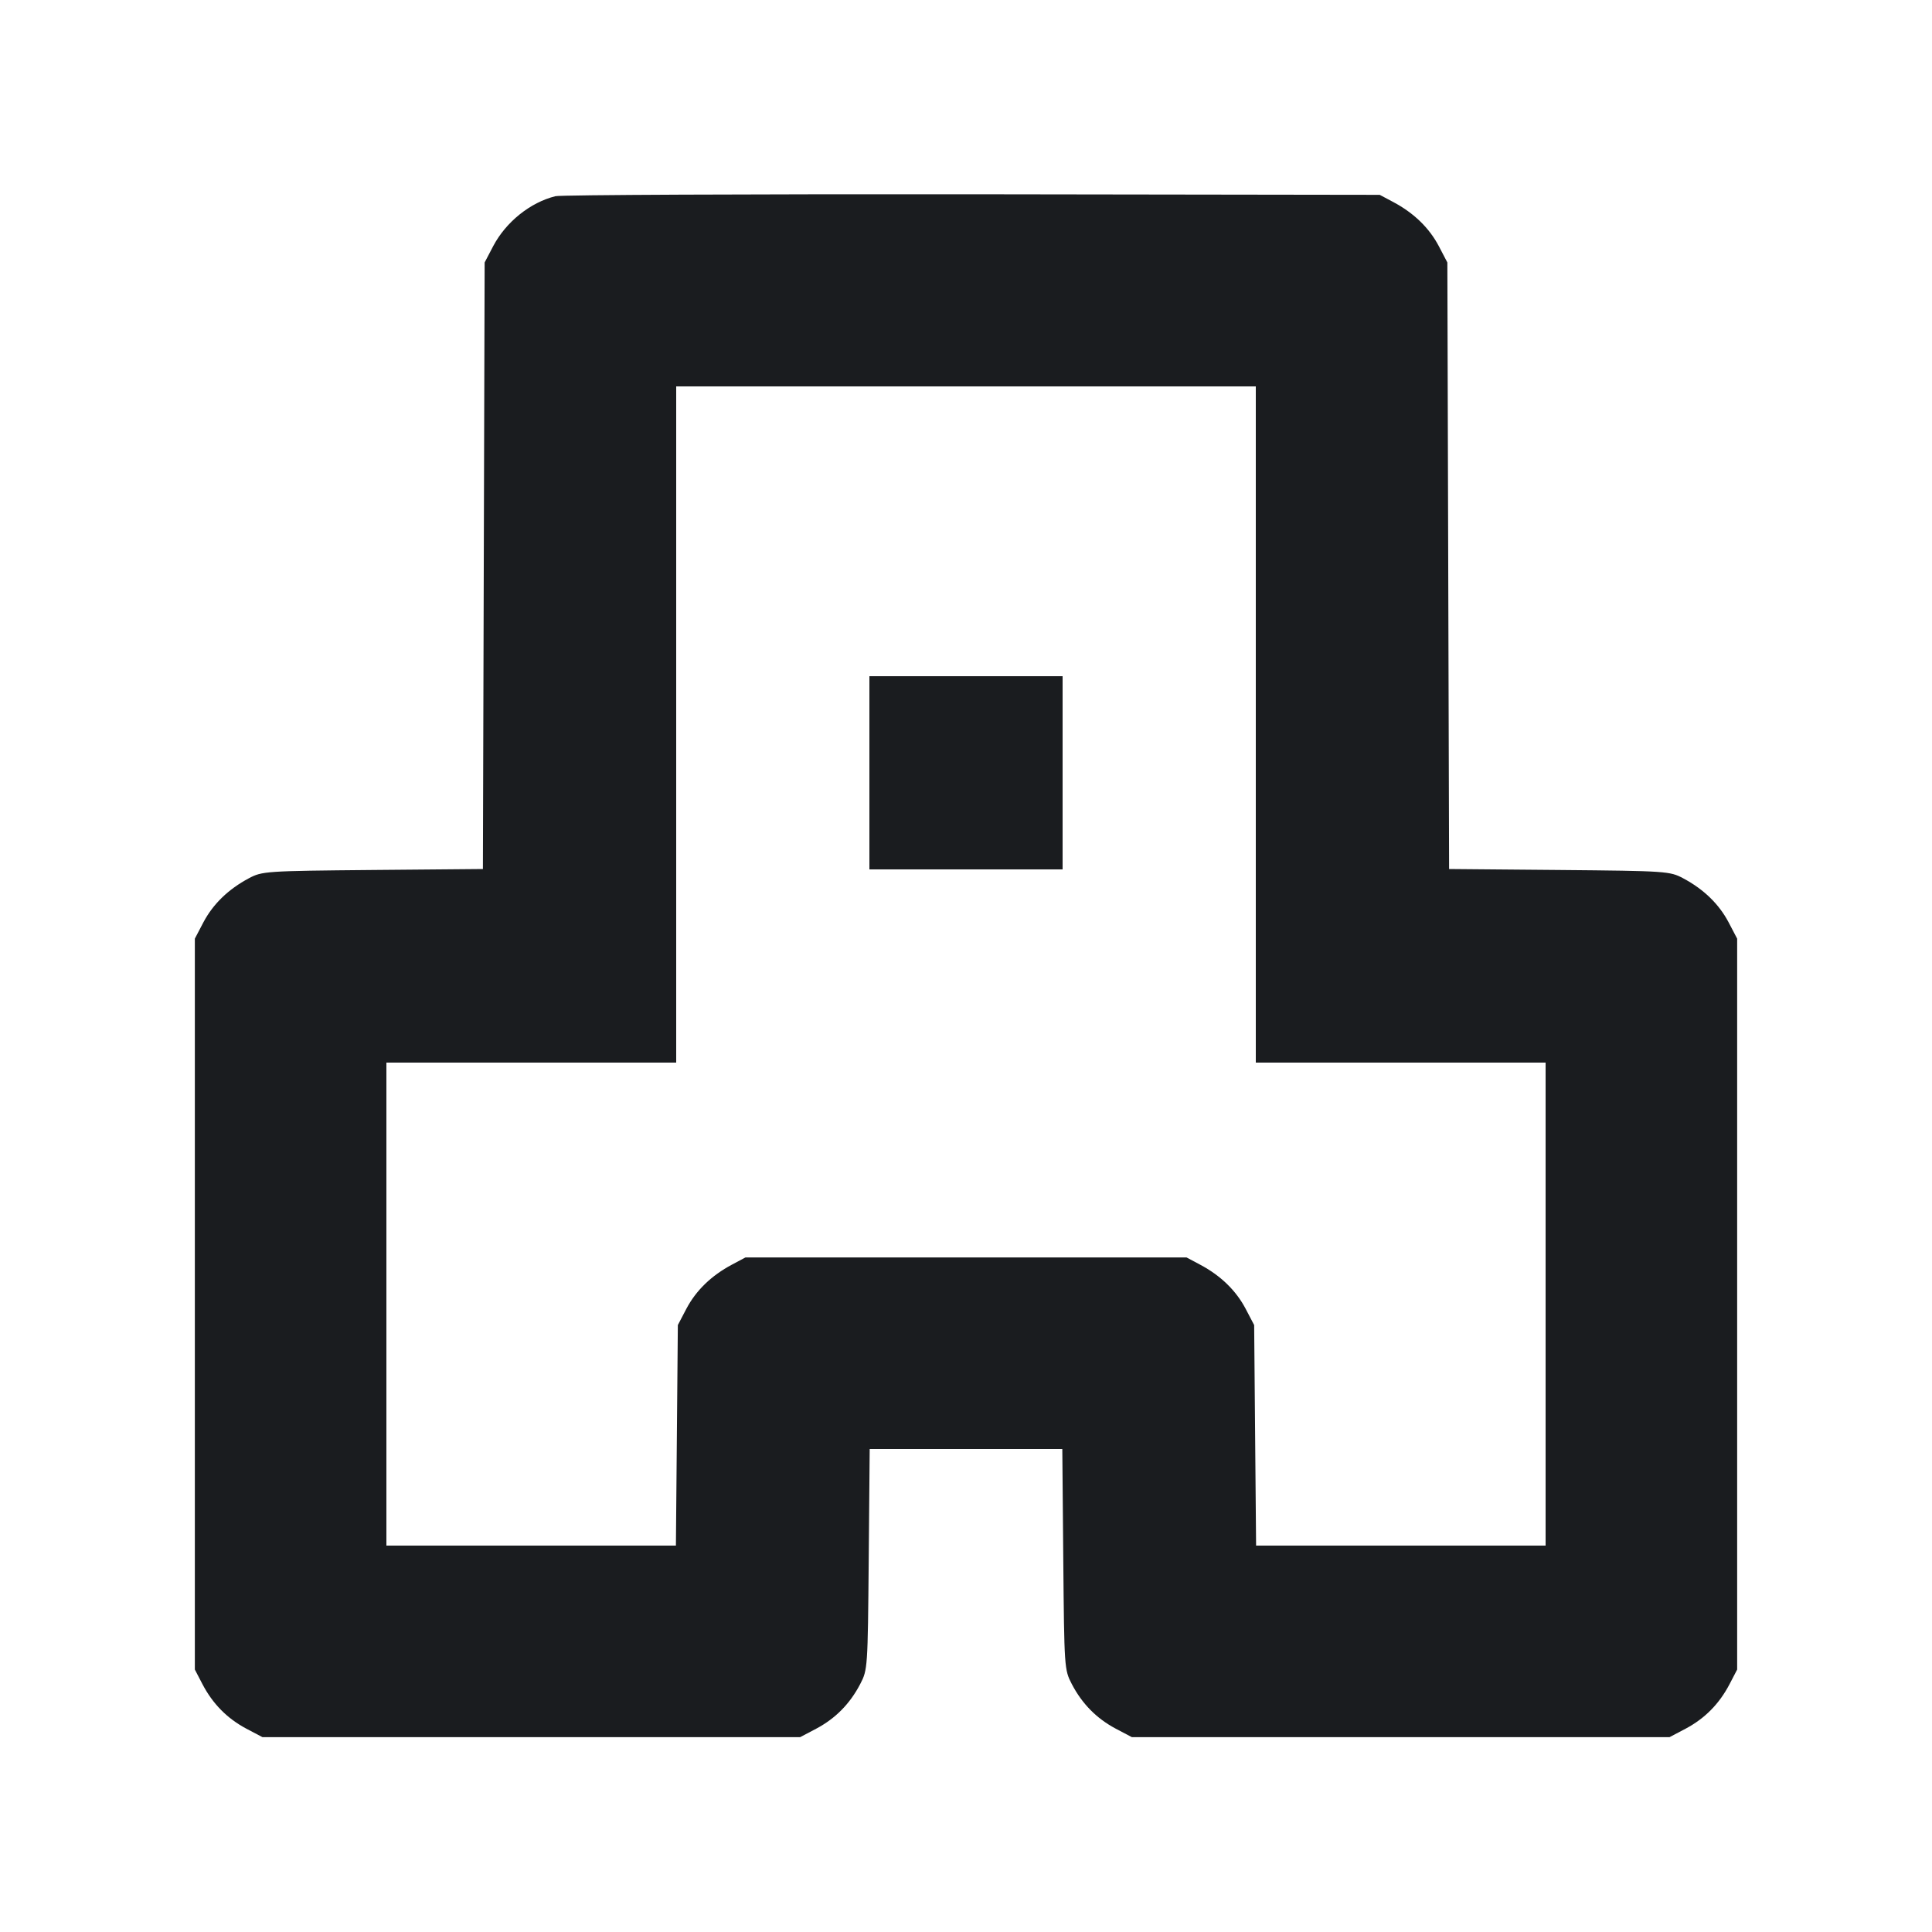 <svg width="20" height="20" viewBox="0 0 20 20" fill="none" xmlns="http://www.w3.org/2000/svg"><path d="M5.750 2.031 C 5.490 2.095,5.238 2.297,5.106 2.547 L 5.017 2.717 5.008 5.856 L 4.999 8.996 3.858 9.006 C 2.747 9.016,2.713 9.019,2.576 9.092 C 2.364 9.205,2.206 9.358,2.106 9.547 L 2.017 9.717 2.017 13.500 L 2.017 17.283 2.095 17.433 C 2.202 17.638,2.351 17.789,2.550 17.895 L 2.717 17.983 5.500 17.983 L 8.283 17.983 8.450 17.895 C 8.649 17.789,8.798 17.638,8.905 17.433 C 8.982 17.285,8.983 17.267,8.993 16.142 L 9.003 15.000 10.000 15.000 L 10.997 15.000 11.007 16.142 C 11.017 17.267,11.018 17.285,11.095 17.433 C 11.202 17.638,11.351 17.789,11.550 17.895 L 11.717 17.983 14.500 17.983 L 17.283 17.983 17.450 17.895 C 17.649 17.789,17.798 17.638,17.905 17.433 L 17.983 17.283 17.983 13.500 L 17.983 9.717 17.894 9.547 C 17.794 9.358,17.636 9.205,17.424 9.092 C 17.287 9.019,17.253 9.016,16.142 9.006 L 15.001 8.996 14.992 5.856 L 14.983 2.717 14.894 2.547 C 14.794 2.358,14.636 2.205,14.424 2.092 L 14.283 2.017 10.067 2.011 C 7.747 2.009,5.805 2.017,5.750 2.031 M13.000 7.500 L 13.000 11.000 14.500 11.000 L 16.000 11.000 16.000 13.500 L 16.000 16.000 14.502 16.000 L 13.003 16.000 12.993 14.858 L 12.983 13.717 12.894 13.547 C 12.794 13.358,12.636 13.205,12.424 13.092 L 12.283 13.017 10.000 13.017 L 7.717 13.017 7.576 13.092 C 7.364 13.205,7.206 13.358,7.106 13.547 L 7.017 13.717 7.007 14.858 L 6.997 16.000 5.498 16.000 L 4.000 16.000 4.000 13.500 L 4.000 11.000 5.500 11.000 L 7.000 11.000 7.000 7.500 L 7.000 4.000 10.000 4.000 L 13.000 4.000 13.000 7.500 M9.000 8.000 L 9.000 9.000 10.000 9.000 L 11.000 9.000 11.000 8.000 L 11.000 7.000 10.000 7.000 L 9.000 7.000 9.000 8.000 " fill="#1A1C1F" stroke="none" fill-rule="evenodd"></path></svg>